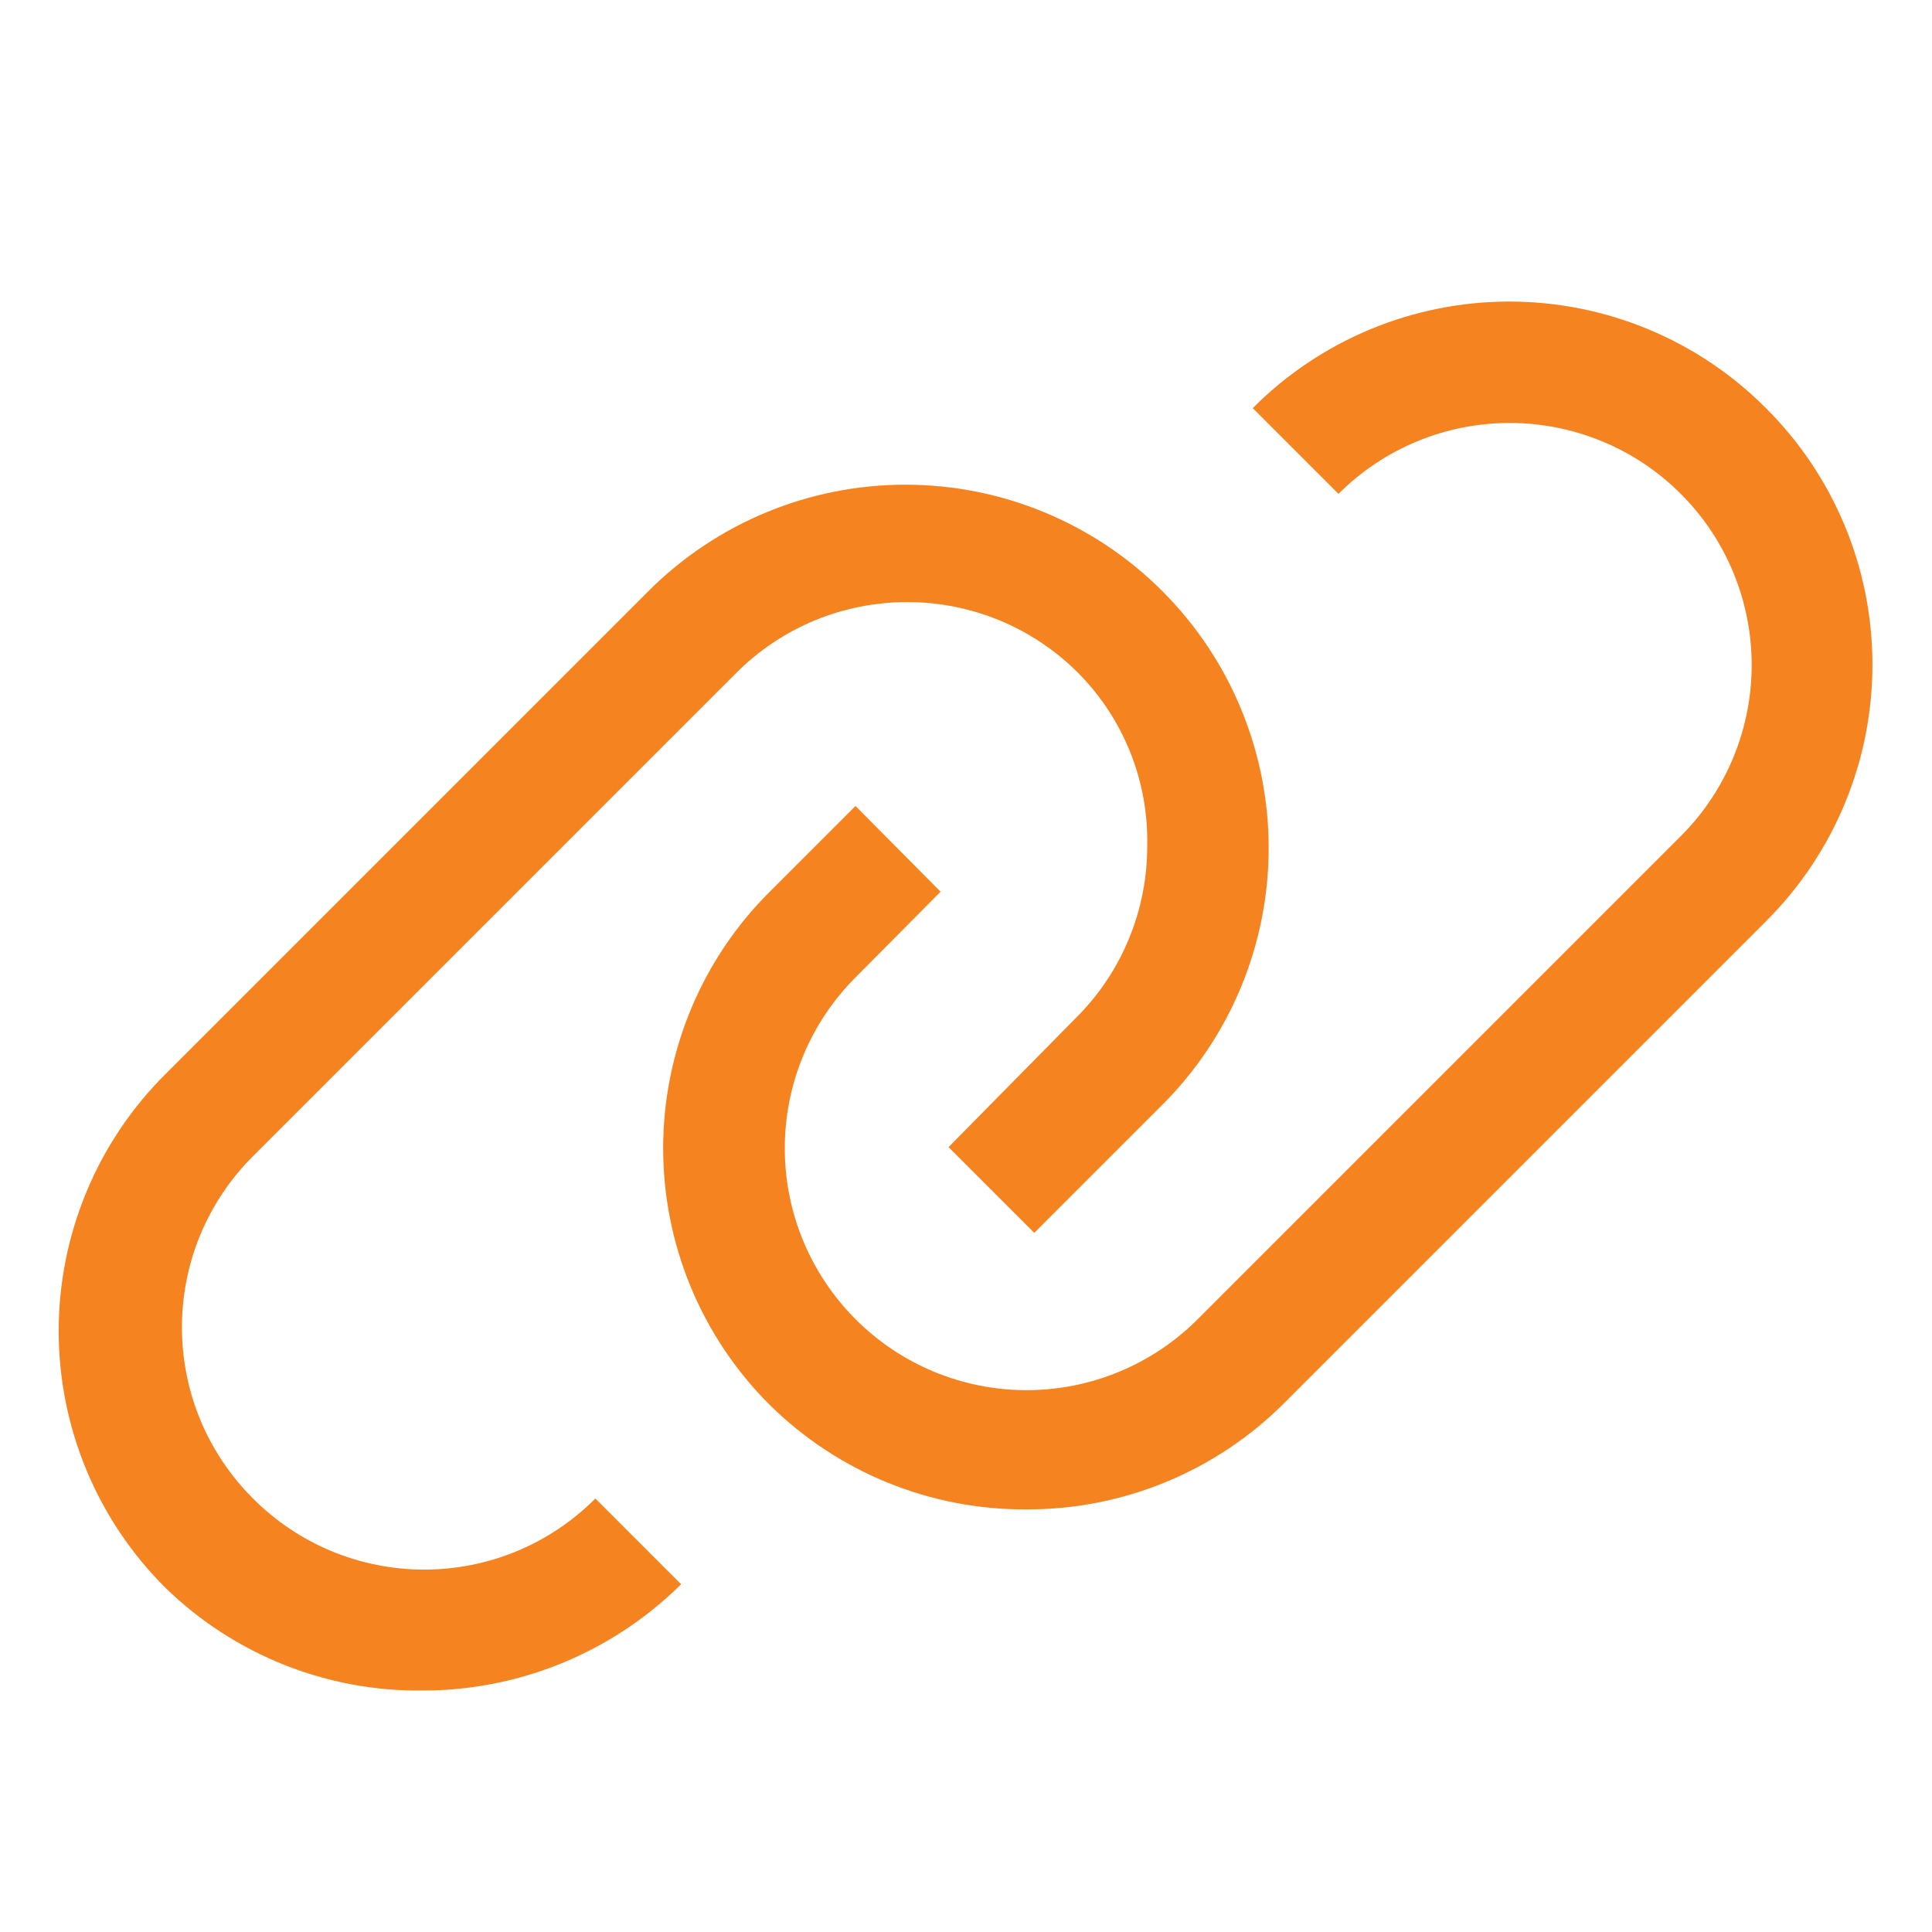 <svg width="24" height="24" viewBox="0 0 24 24" fill="none" xmlns="http://www.w3.org/2000/svg">
<g id="carbon:link">
<path id="Vector" d="M21.937 5.07C21.519 4.65 21.022 4.317 20.475 4.09C19.928 3.863 19.342 3.746 18.749 3.746C18.157 3.746 17.571 3.863 17.024 4.09C16.477 4.317 15.98 4.65 15.562 5.07L16.627 6.135C16.906 5.855 17.238 5.634 17.602 5.483C17.967 5.332 18.358 5.254 18.753 5.254C19.148 5.254 19.539 5.332 19.904 5.483C20.269 5.634 20.6 5.855 20.879 6.135C21.159 6.414 21.38 6.745 21.531 7.11C21.682 7.475 21.76 7.866 21.76 8.261C21.76 8.656 21.682 9.047 21.531 9.412C21.38 9.776 21.159 10.108 20.879 10.387L14.879 16.387C14.316 16.951 13.553 17.268 12.756 17.269C11.959 17.27 11.194 16.954 10.631 16.391C10.067 15.828 9.749 15.064 9.749 14.267C9.748 13.47 10.064 12.706 10.627 12.142L11.684 11.077L10.627 10.012L9.562 11.077C9.142 11.495 8.809 11.992 8.582 12.539C8.355 13.086 8.238 13.672 8.238 14.265C8.238 14.857 8.355 15.443 8.582 15.99C8.809 16.537 9.142 17.034 9.562 17.452C10.41 18.29 11.557 18.757 12.749 18.75C13.344 18.752 13.933 18.637 14.483 18.41C15.032 18.184 15.532 17.85 15.952 17.43L21.952 11.43C22.793 10.584 23.263 9.439 23.26 8.247C23.258 7.054 22.782 5.911 21.937 5.07Z" fill="#F5831F"/>
<path id="Vector_2" d="M3.143 18.615C2.863 18.336 2.641 18.005 2.489 17.64C2.338 17.275 2.26 16.884 2.26 16.489C2.26 16.093 2.338 15.702 2.489 15.337C2.641 14.973 2.863 14.641 3.143 14.362L9.143 8.362C9.422 8.082 9.753 7.86 10.118 7.708C10.483 7.557 10.874 7.479 11.27 7.479C11.665 7.479 12.056 7.557 12.421 7.708C12.786 7.86 13.117 8.082 13.396 8.362C13.674 8.643 13.893 8.977 14.04 9.344C14.187 9.712 14.259 10.104 14.251 10.5C14.253 10.896 14.177 11.29 14.026 11.656C13.876 12.023 13.654 12.357 13.373 12.637L11.783 14.25L12.848 15.315L14.438 13.725C15.285 12.879 15.76 11.731 15.76 10.534C15.76 9.337 15.285 8.189 14.438 7.342C13.592 6.496 12.444 6.021 11.247 6.021C10.05 6.021 8.902 6.496 8.056 7.342L2.056 13.342C1.635 13.761 1.301 14.258 1.074 14.806C0.846 15.353 0.729 15.941 0.729 16.534C0.729 17.127 0.846 17.714 1.074 18.262C1.301 18.809 1.635 19.307 2.056 19.725C2.91 20.556 4.059 21.015 5.251 21C6.453 21.001 7.607 20.526 8.461 19.68L7.396 18.615C7.117 18.895 6.786 19.117 6.421 19.269C6.056 19.42 5.665 19.498 5.27 19.498C4.874 19.498 4.483 19.42 4.118 19.269C3.753 19.117 3.422 18.895 3.143 18.615Z" fill="#F5831F"/>
</g>
</svg>

